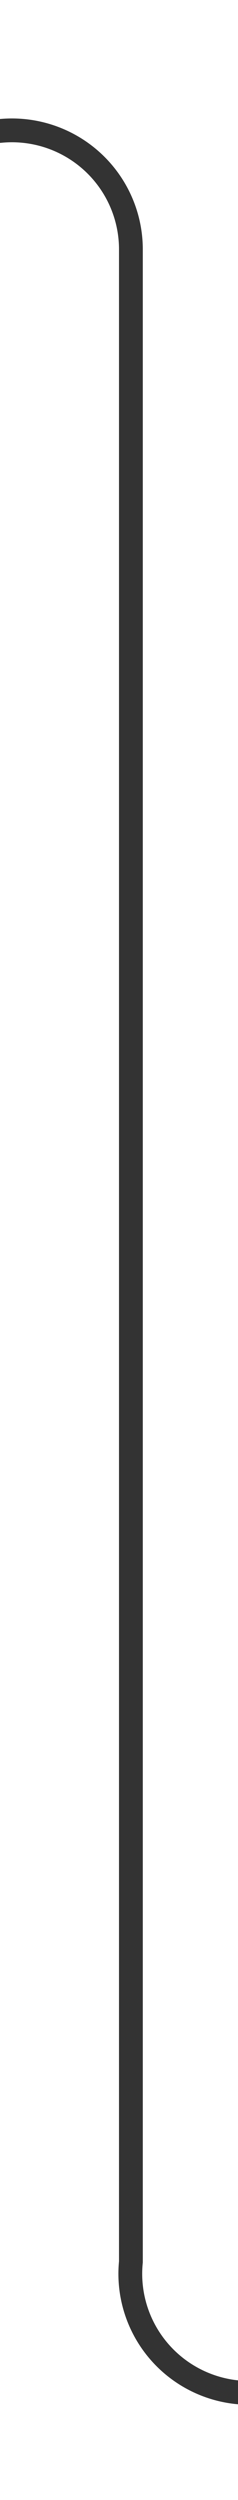 ﻿<?xml version="1.0" encoding="utf-8"?>
<svg version="1.1" xmlns:xlink="http://www.w3.org/1999/xlink" width="10px" height="105px" preserveAspectRatio="xMidYMin meet" viewBox="5196 2896  8 105" xmlns="http://www.w3.org/2000/svg">
  <path d="M 5109 2901.5  L 5195 2901.5  A 5 5 0 0 1 5200.5 2906.5 L 5200.5 2991  A 5 5 0 0 0 5205.5 2996.5 L 5213 2996.5  " stroke-width="1" stroke="#333333" fill="none" />
  <path d="M 5207.946 2991.854  L 5212.593 2996.5  L 5207.946 3001.146  L 5208.654 3001.854  L 5213.654 2996.854  L 5214.007 2996.5  L 5213.654 2996.146  L 5208.654 2991.146  L 5207.946 2991.854  Z " fill-rule="nonzero" fill="#333333" stroke="none" />
</svg>